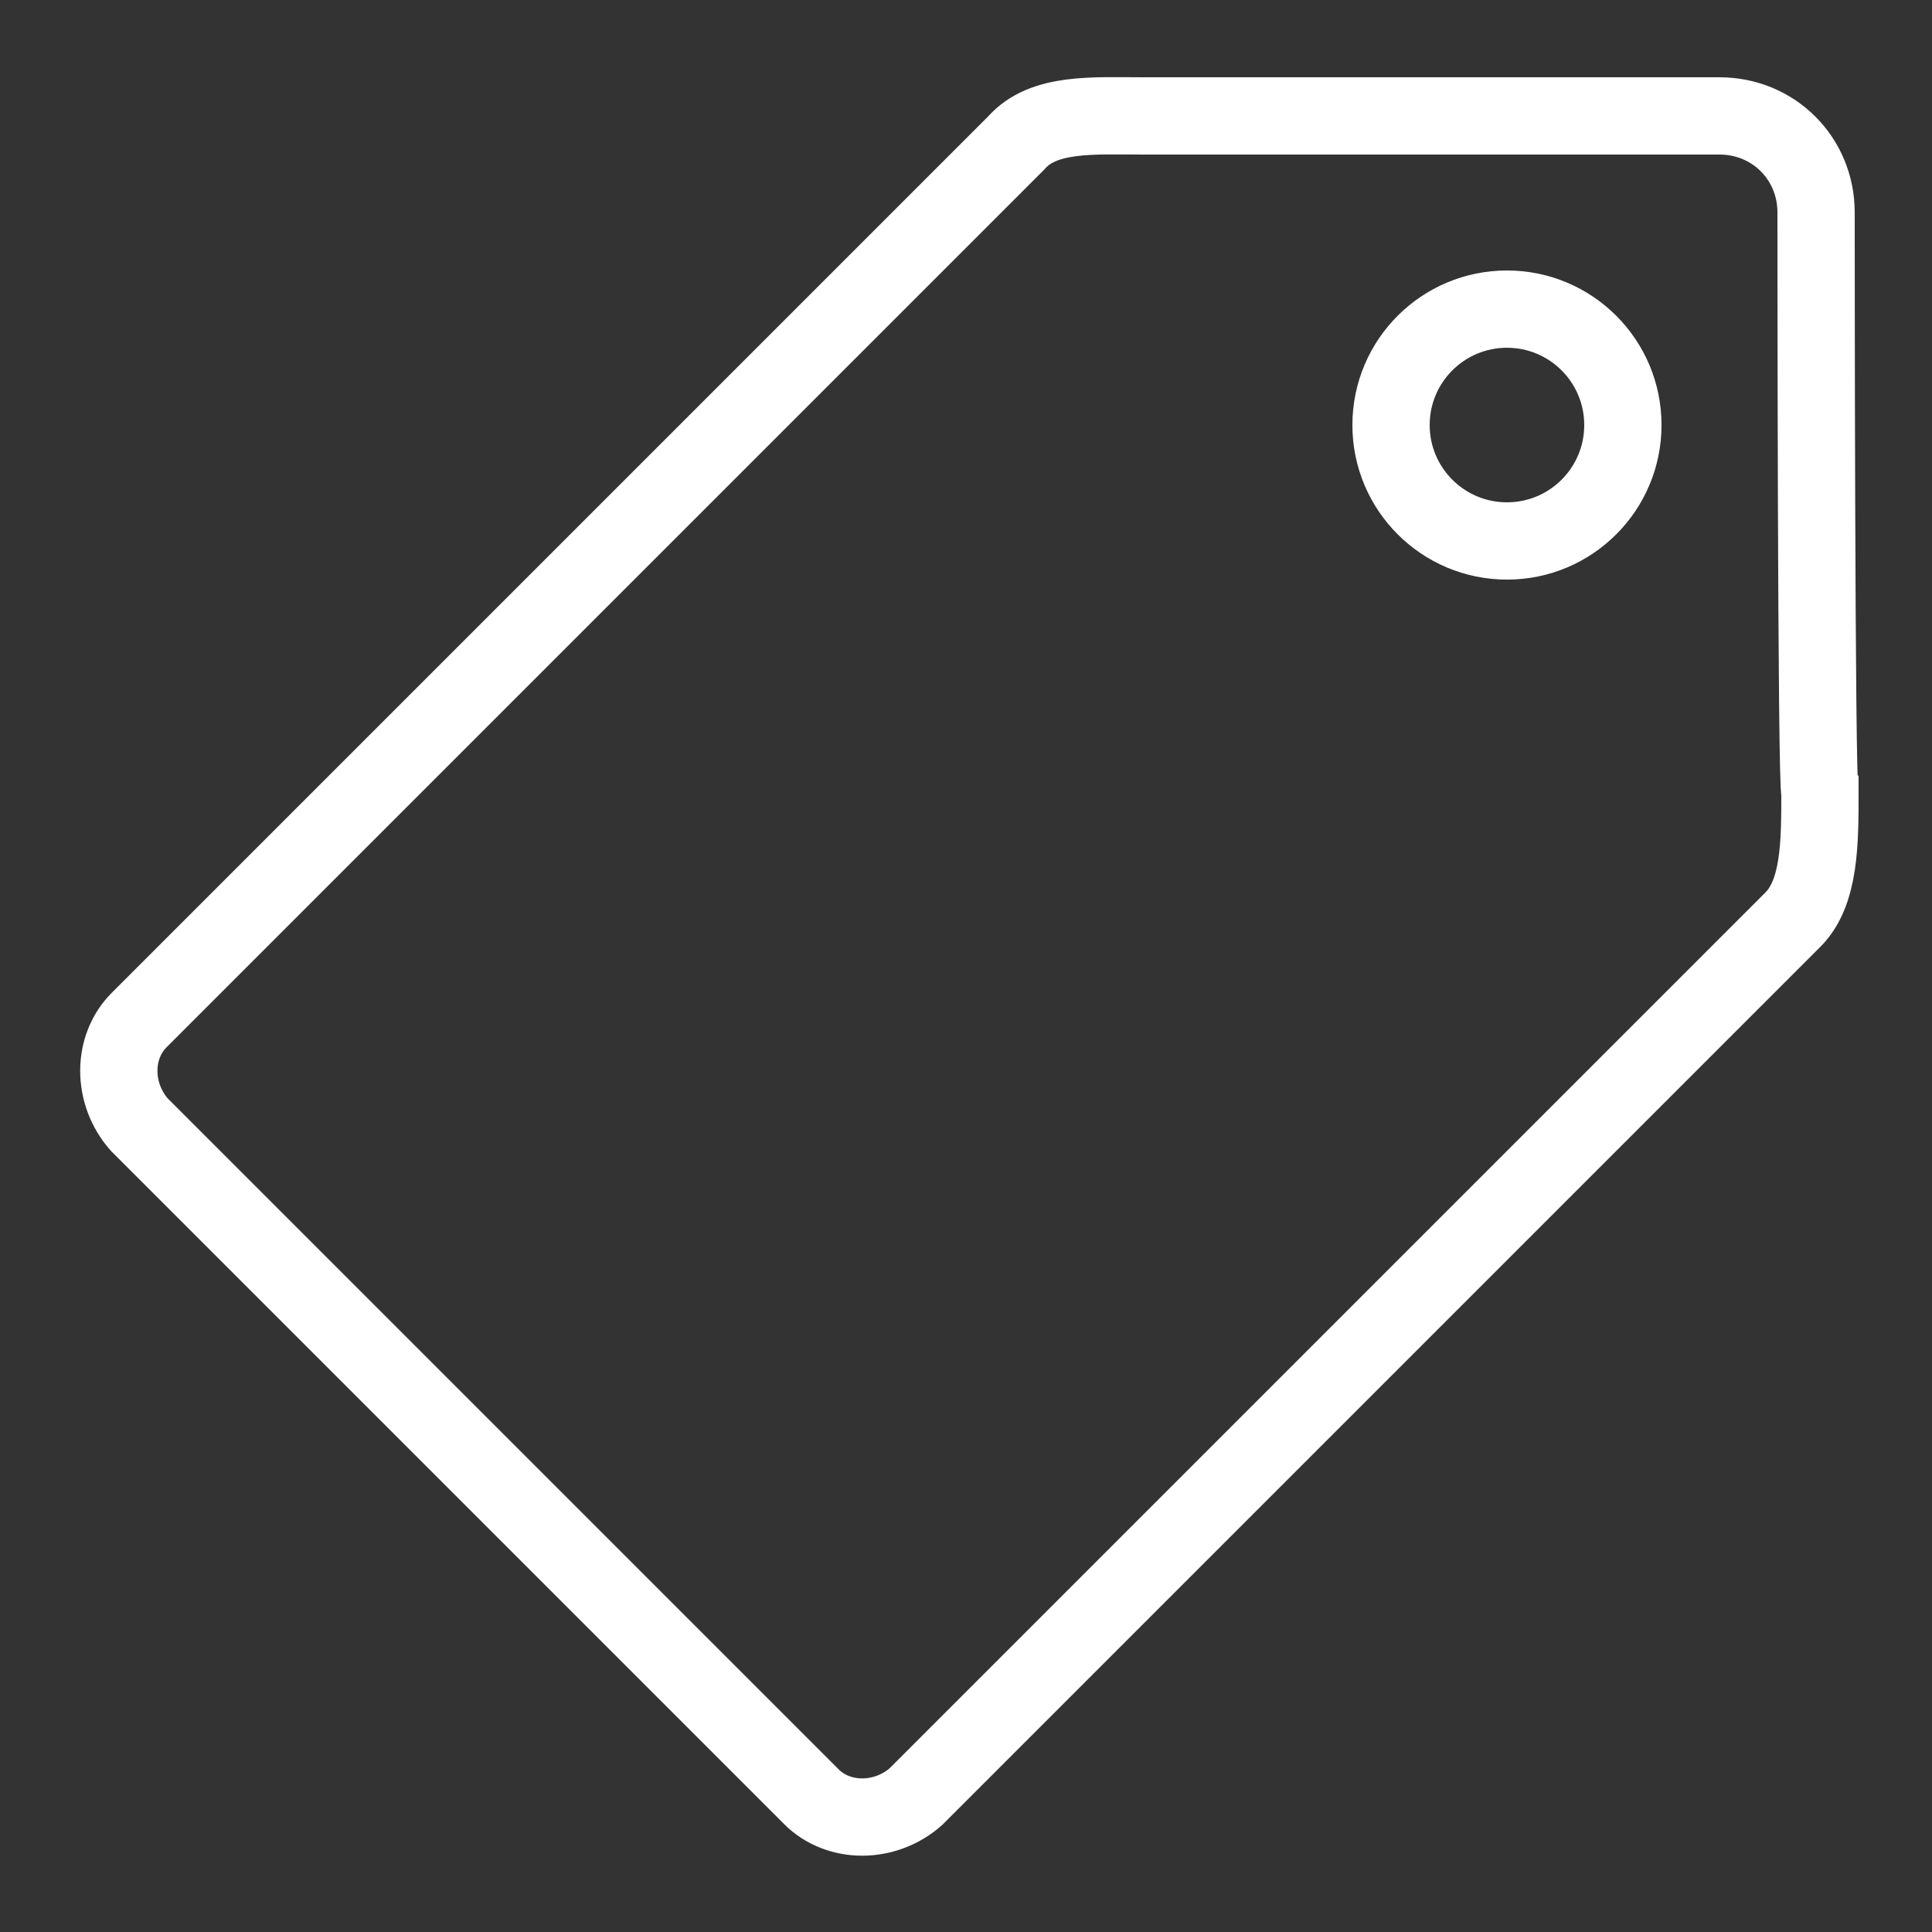 <?xml version="1.0" encoding="utf-8"?>
<!-- Generator: Adobe Illustrator 25.2.0, SVG Export Plug-In . SVG Version: 6.00 Build 0)  -->
<svg version="1.1" id="Layer_1" xmlns="http://www.w3.org/2000/svg" xmlns:xlink="http://www.w3.org/1999/xlink" x="0px" y="0px"
	 viewBox="0 0 50 50" style="enable-background:new 0 0 50 50;" xml:space="preserve">
<rect x="0" y="0" width="50" height="50" fill="#333333" stroke="none"/>
<style type="text/css">
	.st0{fill:none;}
	.st1{fill:none;stroke:#FFFFFF;stroke-width:2;stroke-linecap:round;stroke-miterlimit:10;}
</style>
<rect class="st0" width="50" height="50"/>
<circle class="st1" cx="39" cy="11" r="3"/>
<path class="st1" d="M47,5.5C47,4.1,45.9,3,44.5,3c-0.2,0-14.9,0-14.9,0c-1.3,0-2.6-0.1-3.3,0.7L3.6,26.4c-0.7,0.7-0.7,1.9,0,2.7
	l17.4,17.4c0.7,0.7,1.9,0.7,2.7,0l22.7-22.7c0.7-0.7,0.7-2,0.7-3.3C47,20.4,47,5.7,47,5.5z"/>
</svg>
